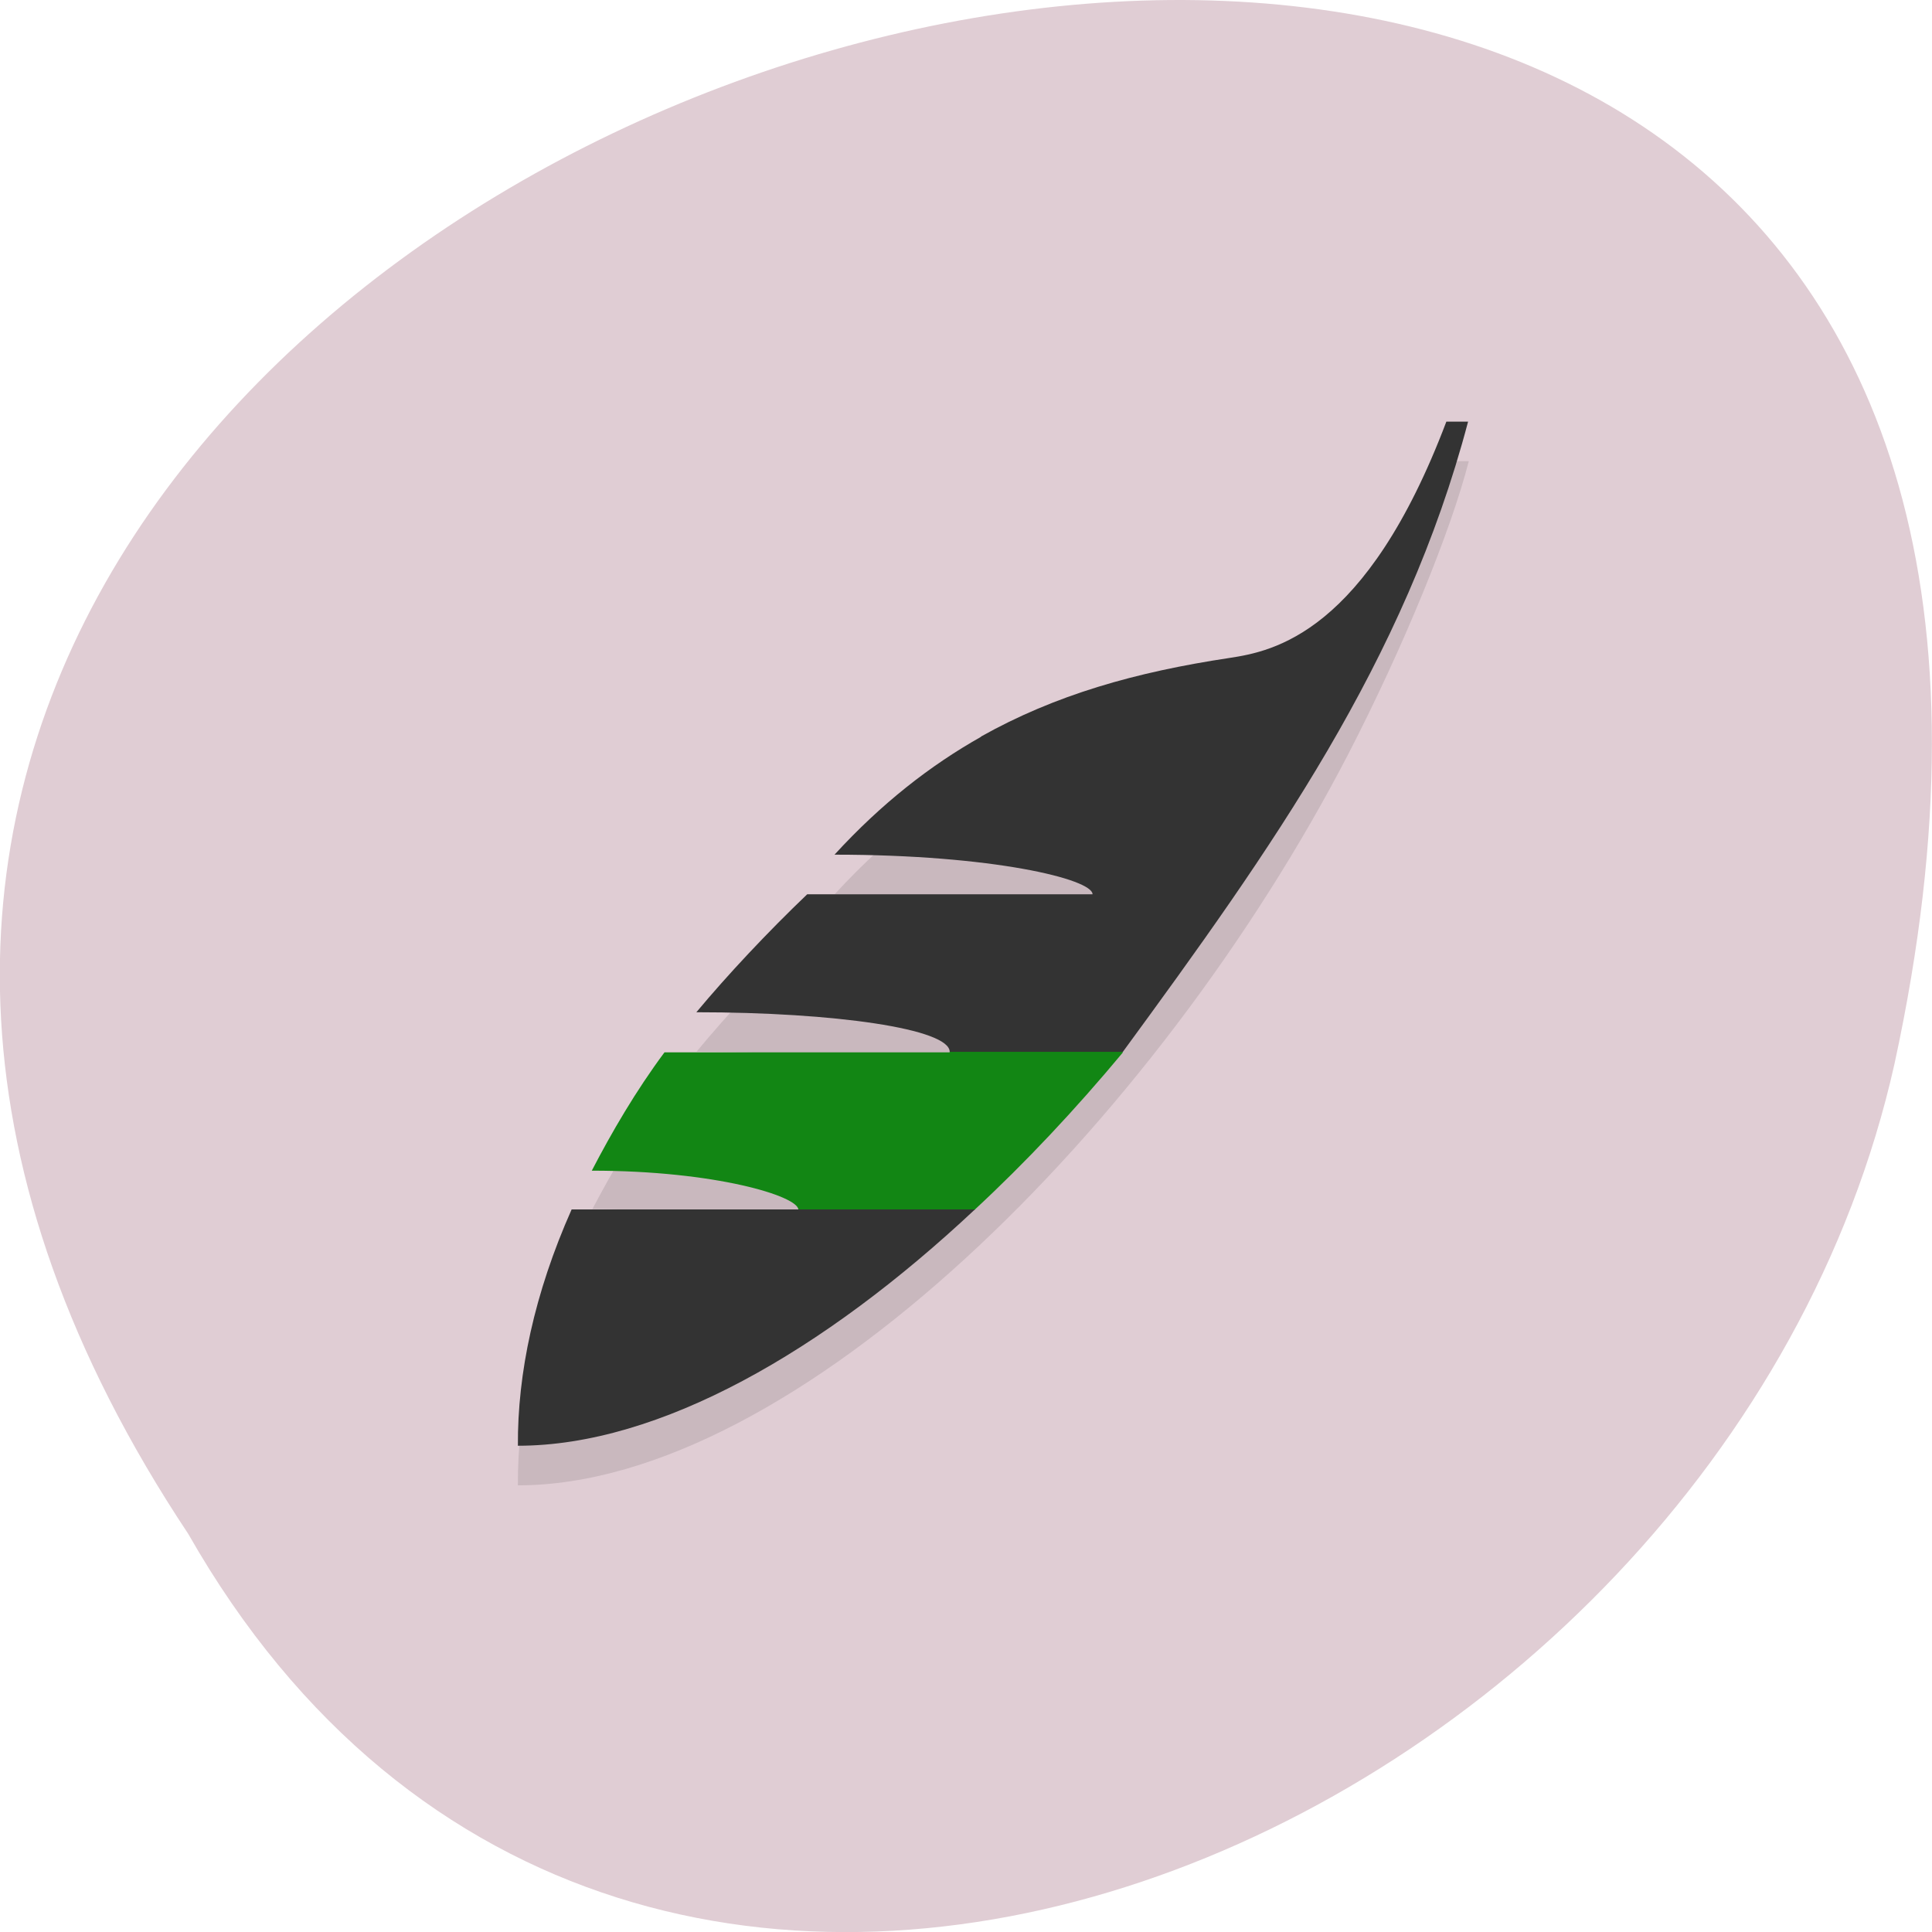 <svg xmlns="http://www.w3.org/2000/svg" viewBox="0 0 16 16"><path d="m 1.559 12.703 c -7.996 -12.03 17.508 -19.438 14.13 -3.891 c -1.441 6.43 -10.465 10.328 -14.13 3.891" fill="#e0cdd4"/><path d="m 4.289 12.301 c 2.297 0 5.289 -2.988 6.879 -6.06 c 0.457 -0.887 0.848 -1.844 0.996 -2.422 h -0.18 c -0.668 1.754 -1.438 1.902 -1.801 1.957 c -1.305 0.195 -2.305 0.578 -3.27 1.629 c 1.312 0 2.137 0.199 2.137 0.324 h -2.363 c -0.328 0.312 -0.664 0.672 -0.918 0.98 c 1.145 0 2.098 0.133 2.098 0.324 h -2.359 c -0.238 0.324 -0.438 0.668 -0.602 0.98 c 1.023 0 1.711 0.211 1.711 0.324 h -1.883 c -0.309 0.699 -0.449 1.363 -0.445 1.957" fill-opacity="0.102"/><path d="m 8.07 10.02 c 0.426 -0.395 0.836 -0.832 1.23 -1.305 c -0.363 -0.324 -1.078 -0.324 -1.438 0 h -2.359 c -0.238 0.32 -0.438 0.664 -0.602 0.98 c 1.023 0 1.711 0.211 1.711 0.324 c 0.285 0.172 0.863 0.09 1.457 0" fill="#128614"/><path d="m 4.289 11.973 c 1.172 0 2.531 -0.781 3.785 -1.957 h -3.34 c -0.309 0.695 -0.449 1.359 -0.445 1.957 m 5.01 -3.262 c 1.23 -1.68 2.336 -3.234 2.859 -5.219 h -0.18 c -0.664 1.754 -1.434 1.902 -1.797 1.957 c -0.777 0.117 -1.441 0.305 -2.059 0.652 h 0.008 c 0 0 -0.004 0 -0.004 0 c -0.422 0.238 -0.824 0.551 -1.215 0.977 c 1.312 0 2.137 0.203 2.137 0.328 h -2.363 c -0.328 0.313 -0.664 0.672 -0.918 0.977 c 1.145 0 2.098 0.137 2.098 0.328" fill="#333"/></svg>
